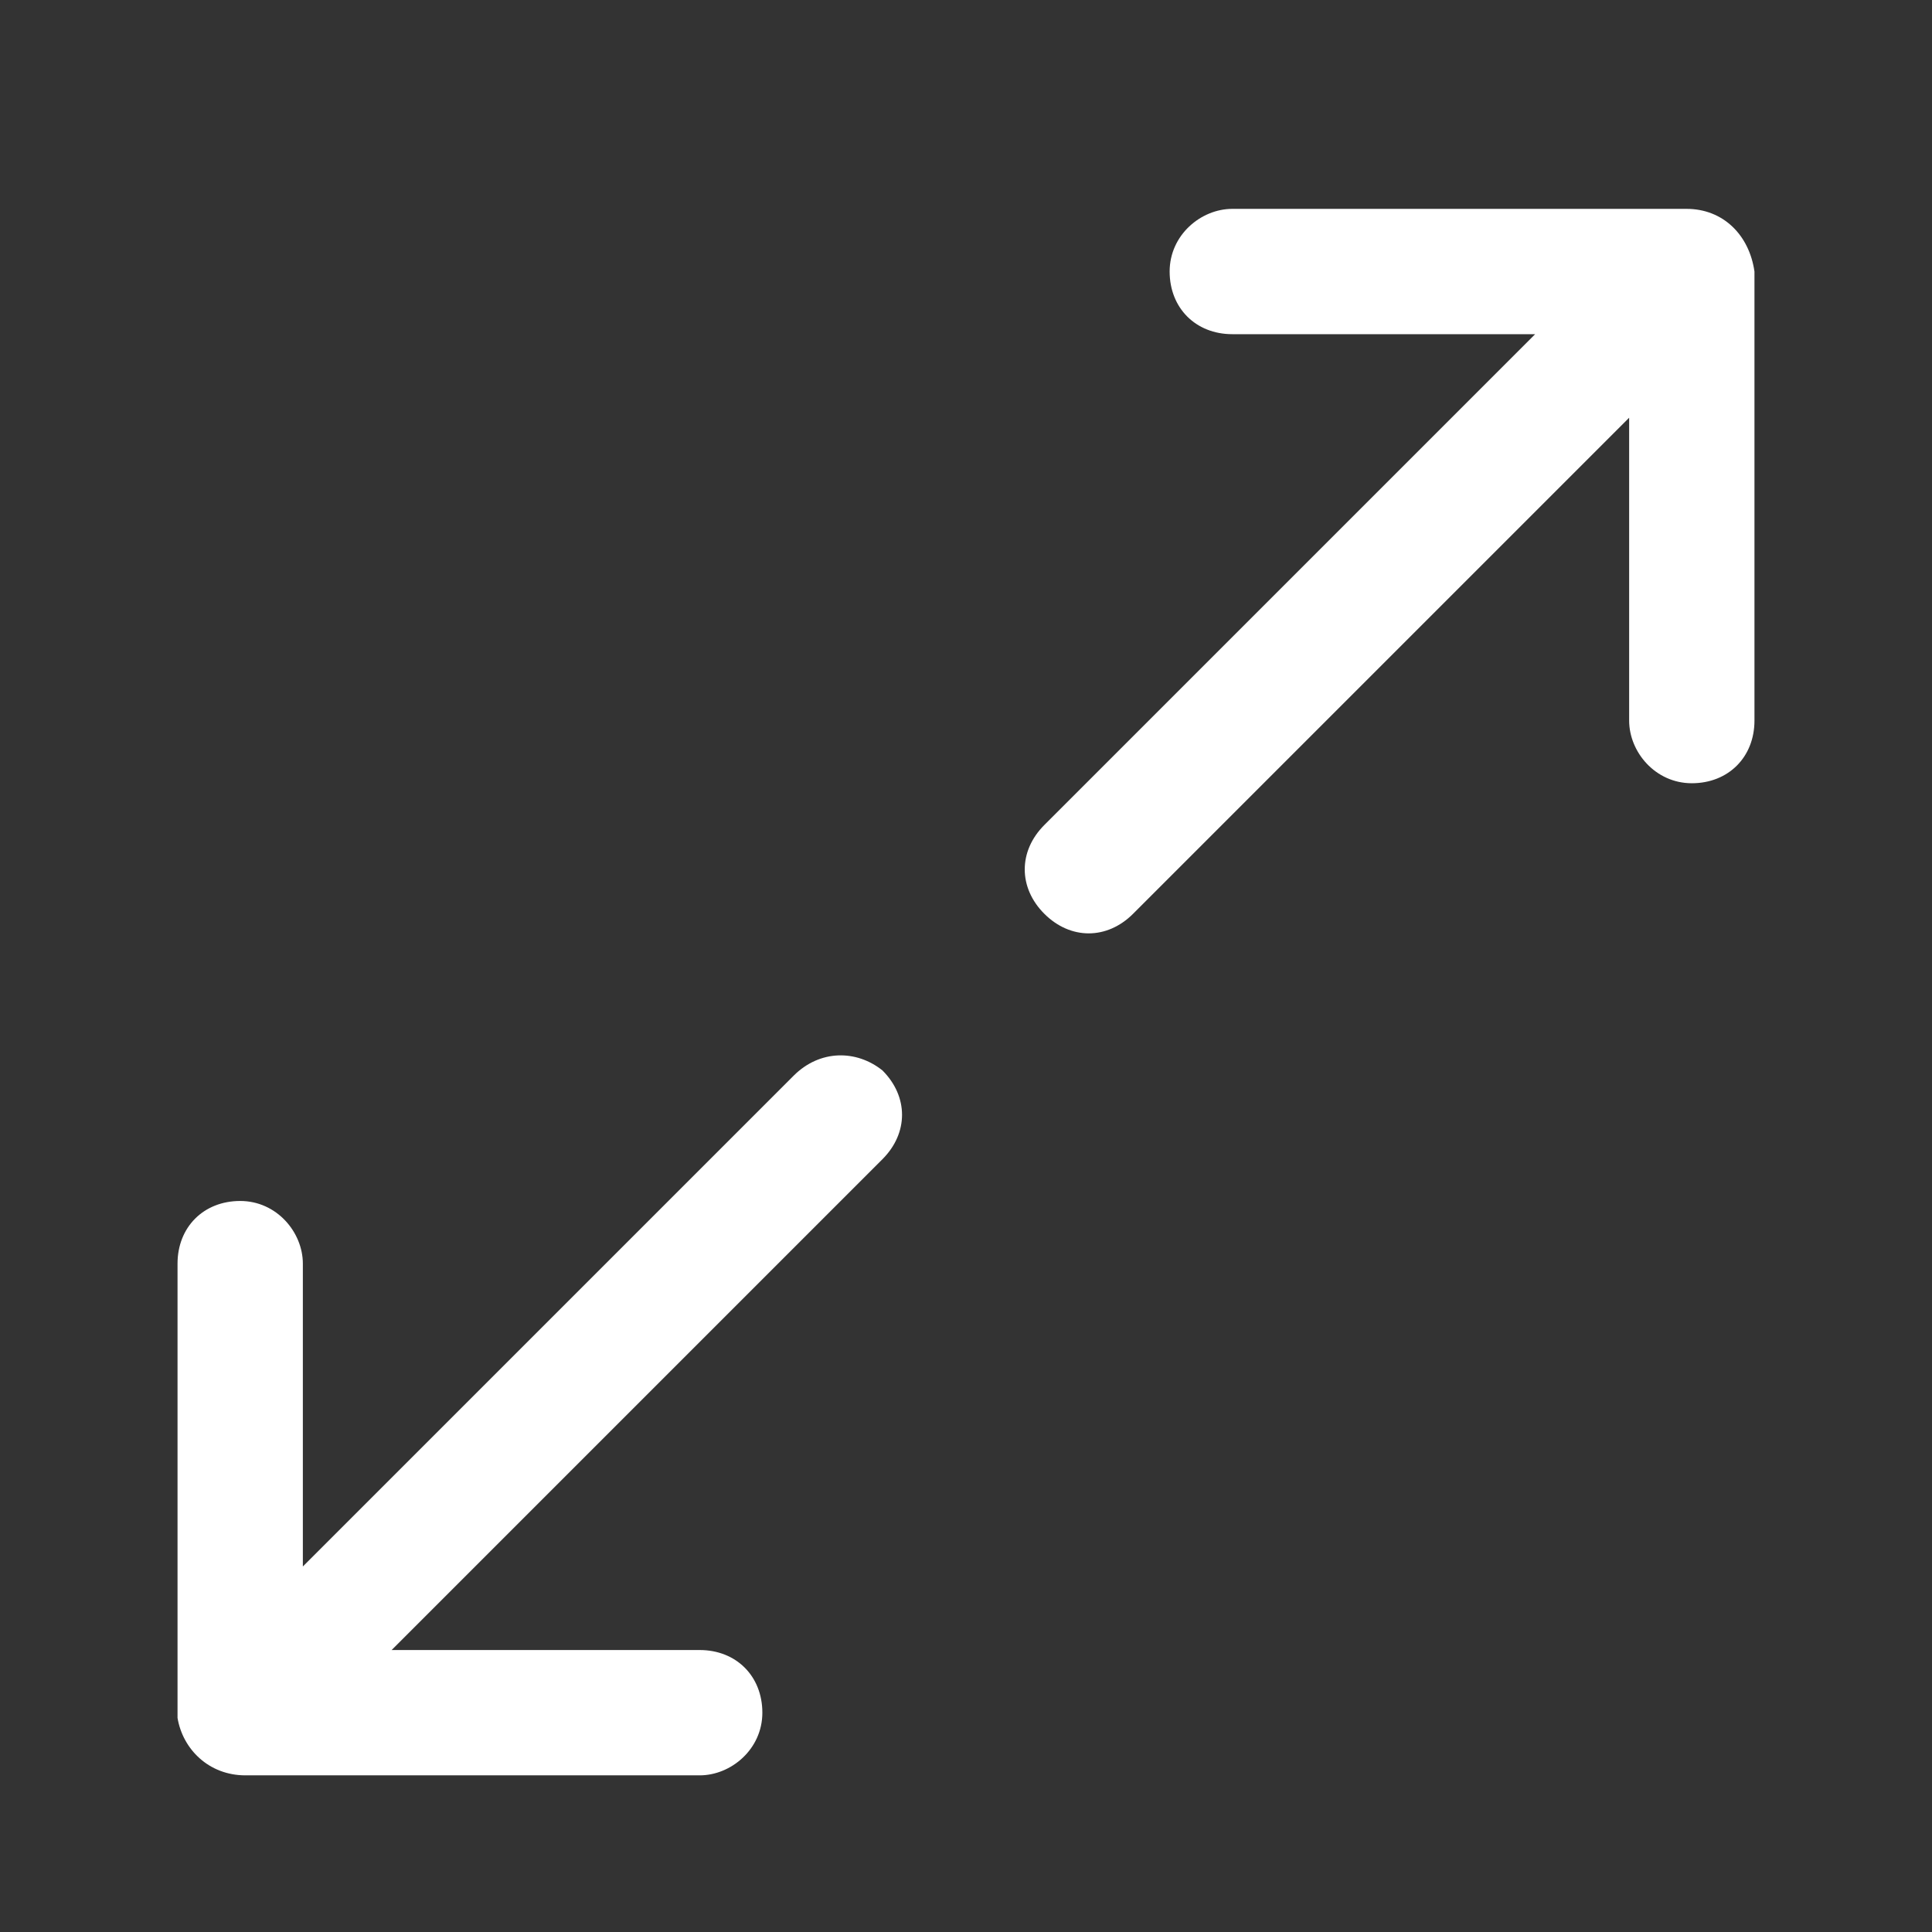<?xml version="1.0" encoding="utf-8"?>
<!-- Generator: Adobe Illustrator 16.0.1, SVG Export Plug-In . SVG Version: 6.00 Build 0)  -->
<!DOCTYPE svg PUBLIC "-//W3C//DTD SVG 1.1//EN" "http://www.w3.org/Graphics/SVG/1.1/DTD/svg11.dtd">
<svg version="1.1" id="Слой_1" xmlns:x="http://ns.adobe.com/Extensibility/1.0/" xmlns:i="http://ns.adobe.com/AdobeIllustrator/10.0/" xmlns:graph="http://ns.adobe.com/Graphs/1.0/"
	 xmlns="http://www.w3.org/2000/svg" xmlns:xlink="http://www.w3.org/1999/xlink" xmlns:a="http://ns.adobe.com/AdobeSVGViewerExtensions/3.0/"
	 x="0px" y="0px" width="37px" height="37px" viewBox="0 0 37 37" style="enable-background:new 0 0 37 37;" xml:space="preserve">
<rect x="0" y="0" width="37" height="37" fill="#333333" stroke="none"/>
<style type="text/css">
<![CDATA[
	.st0{fill:#FFFFFF;}
]]>
</style>
<g>
	<g>
		<path class="st0" d="M32.3,4h-8.7c-0.6,0-1.2,0.5-1.2,1.2s0.5,1.2,1.2,1.2h5.8l-9.4,9.4c-0.5,0.5-0.5,1.2,0,1.7
			c0.5,0.5,1.2,0.5,1.7,0L31.2,8v5.8c0,0.6,0.5,1.2,1.2,1.2s1.2-0.5,1.2-1.2V5.2C33.5,4.5,33,4,32.3,4z M15.2,20.6L5.8,30v-5.8
			c0-0.6-0.5-1.2-1.2-1.2s-1.2,0.5-1.2,1.2v8.7C3.5,33.5,4,34,4.7,34h8.7c0.6,0,1.2-0.5,1.2-1.2s-0.5-1.2-1.2-1.2H7.5l9.4-9.4
			c0.5-0.5,0.5-1.2,0-1.7C16.4,20.1,15.7,20.1,15.2,20.6z"/>
	</g>
</g>
</svg>
